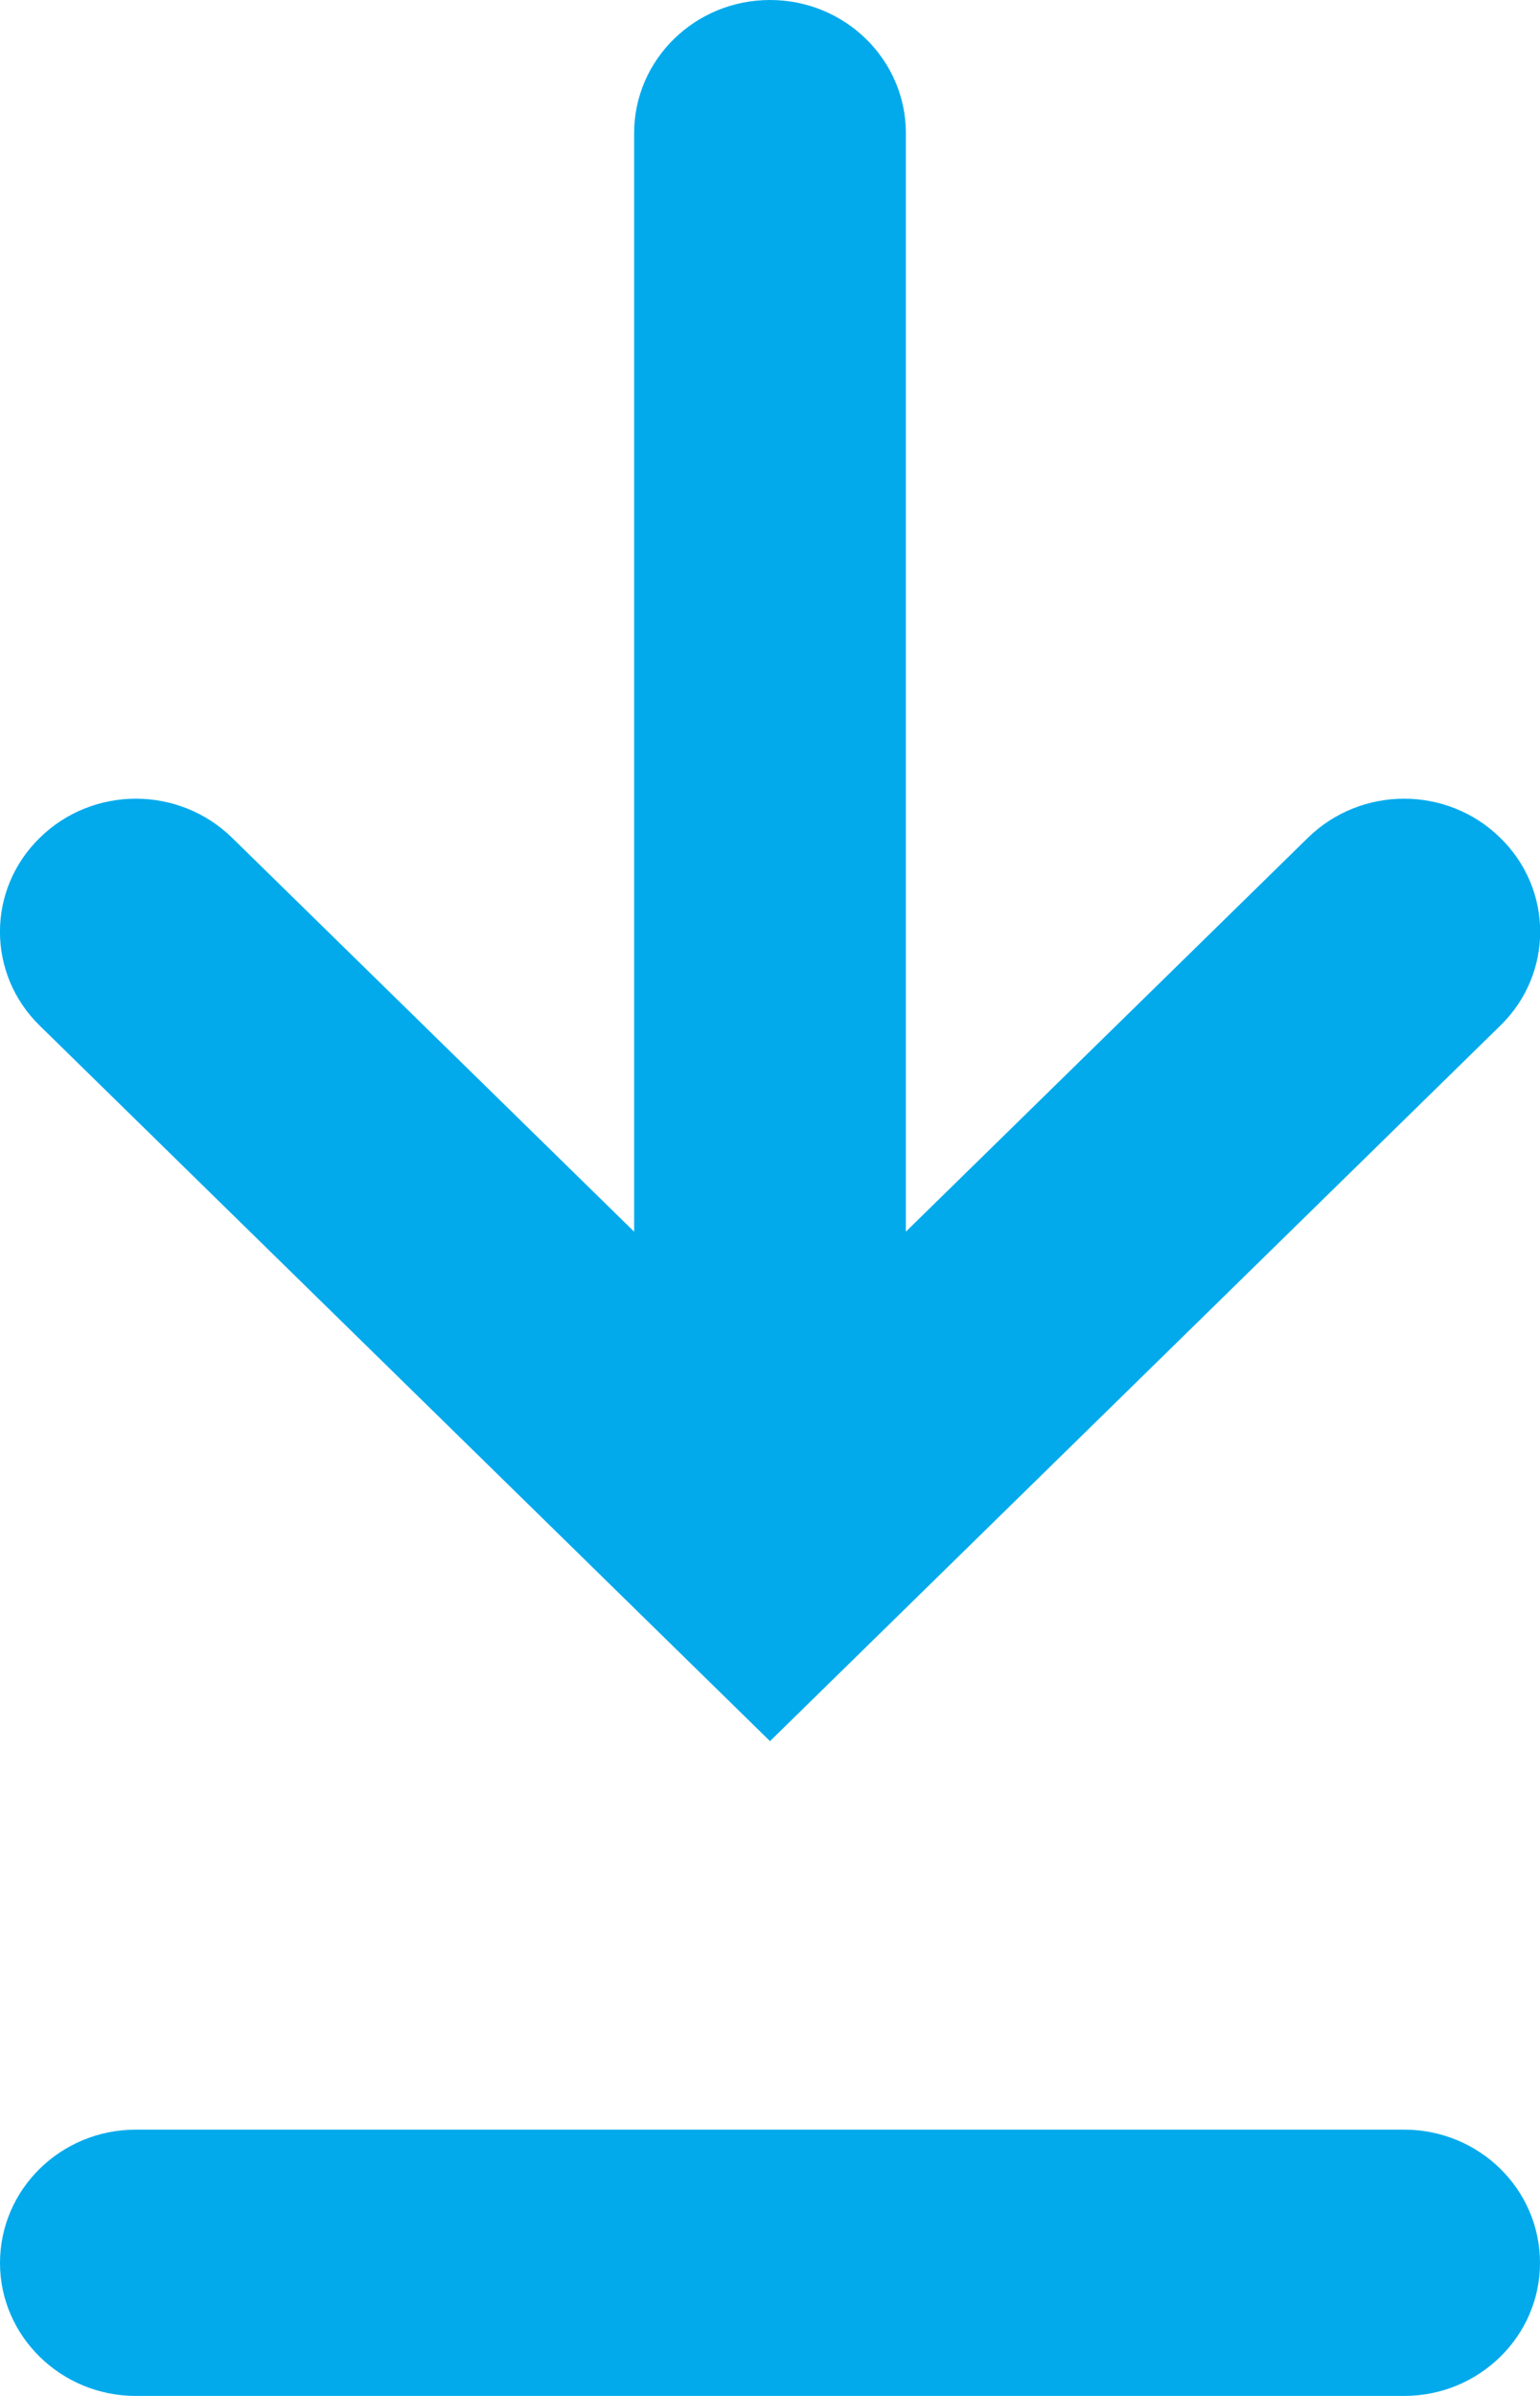 <?xml version="1.0" encoding="utf-8"?>
<!-- Generator: Adobe Illustrator 16.0.0, SVG Export Plug-In . SVG Version: 6.00 Build 0)  -->
<!DOCTYPE svg PUBLIC "-//W3C//DTD SVG 1.1//EN" "http://www.w3.org/Graphics/SVG/1.1/DTD/svg11.dtd">
<svg version="1.1" id="Layer_1" xmlns="http://www.w3.org/2000/svg" xmlns:xlink="http://www.w3.org/1999/xlink" x="0px" y="0px"
	 width="9px" height="14px" viewBox="0 0 9 14" enable-background="new 0 0 9 14" xml:space="preserve">
<g>
	<defs>
		<rect id="SVGID_1_" width="9" height="14"/>
	</defs>
	<clipPath id="SVGID_2_">
		<use xlink:href="#SVGID_1_"  overflow="visible"/>
	</clipPath>
	<path clip-path="url(#SVGID_2_)" fill="#02AAEC" d="M4.5,10.174l4.267-4.18c0.312-0.303,0.312-0.796,0-1.099
		c-0.31-0.304-0.812-0.304-1.123,0l-2.35,2.302V0.778C5.294,0.348,4.938,0,4.5,0S3.706,0.348,3.706,0.778v6.419l-2.35-2.302
		c-0.311-0.304-0.813-0.304-1.123,0c-0.311,0.303-0.311,0.796,0,1.099L4.5,10.174z"/>
	<path clip-path="url(#SVGID_2_)" fill="#02AAEC" d="M8.206,12.444H0.794C0.356,12.444,0,12.792,0,13.223
		C0,13.651,0.356,14,0.794,14h7.412C8.644,14,9,13.651,9,13.223C9,12.792,8.644,12.444,8.206,12.444"/>
</g>
</svg>
